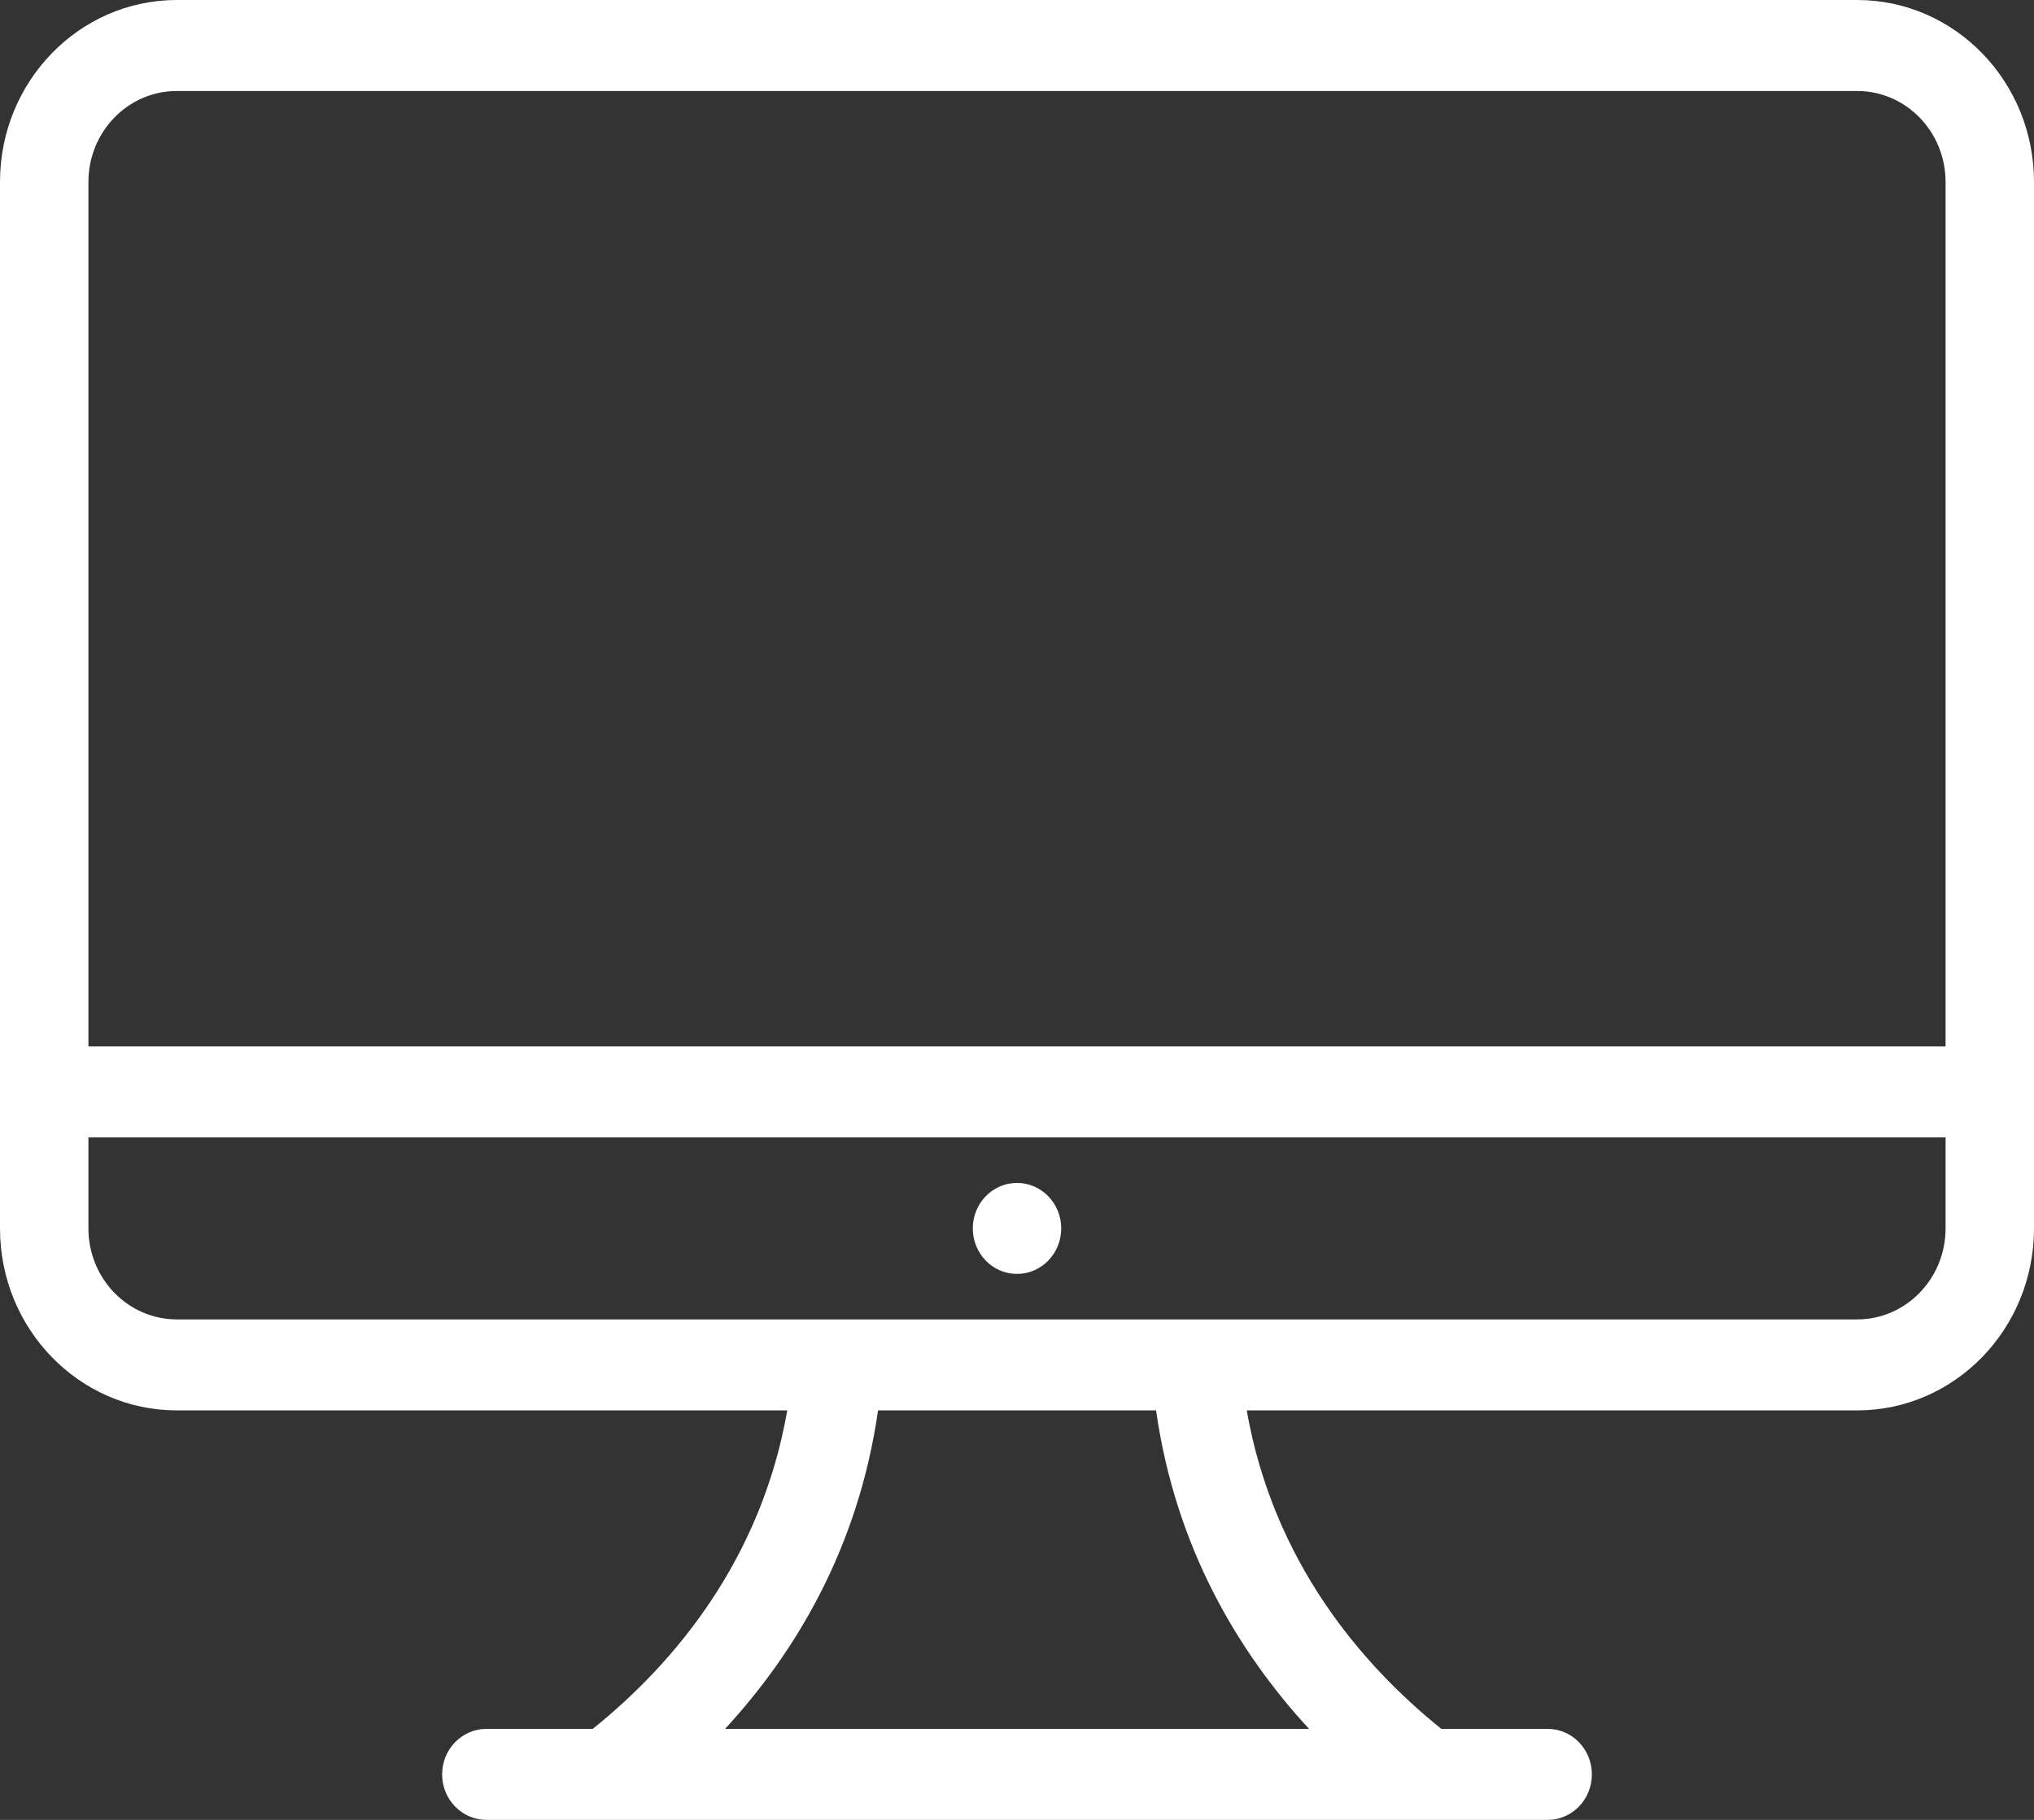 <?xml version="1.0" encoding="UTF-8" standalone="no"?>
<svg width="19px" height="17px" viewBox="0 0 19 17" version="1.1" xmlns="http://www.w3.org/2000/svg" xmlns:xlink="http://www.w3.org/1999/xlink" xmlns:sketch="http://www.bohemiancoding.com/sketch/ns">
    <rect x="0" y="0" width="19" height="17" fill="#333333" stroke="none"/>
    <!-- Generator: Sketch 3.4.4 (17249) - http://www.bohemiancoding.com/sketch -->
    <title>29. Mac</title>
    <desc>Created with Sketch.</desc>
    <defs></defs>
    <g id="Page-1" stroke="none" stroke-width="1" fill="none" fill-rule="evenodd" sketch:type="MSPage">
        <g id="09a.-Style-Guide" sketch:type="MSArtboardGroup" transform="translate(-85, -4197)" fill="#FFFFFF">
            <path d="M102.348,4197 L86.652,4197 C85.74,4197 85,4197.761 85,4198.7 L85,4208.475 C85,4209.414 85.74,4210.175 86.652,4210.175 L92.354,4210.175 C92.109,4211.578 91.292,4212.543 90.537,4213.15 L89.543,4213.15 C89.316,4213.15 89.13,4213.34 89.13,4213.575 C89.13,4213.81 89.316,4214 89.543,4214 L99.457,4214 C99.685,4214 99.87,4213.81 99.87,4213.575 C99.87,4213.34 99.685,4213.15 99.457,4213.15 L98.464,4213.15 C97.709,4212.543 96.892,4211.578 96.646,4210.175 L102.348,4210.175 C103.26,4210.175 104,4209.414 104,4208.475 L104,4198.7 C104,4197.761 103.26,4197 102.348,4197 L102.348,4197 Z M97.228,4213.15 L91.773,4213.15 C92.432,4212.435 93.018,4211.46 93.202,4210.175 L95.799,4210.175 C95.982,4211.46 96.569,4212.435 97.228,4213.15 L97.228,4213.15 Z M103.174,4208.475 C103.174,4208.944 102.804,4209.325 102.348,4209.325 L86.652,4209.325 C86.196,4209.325 85.826,4208.944 85.826,4208.475 L85.826,4207.625 L103.174,4207.625 L103.174,4208.475 L103.174,4208.475 Z M103.174,4206.775 L85.826,4206.775 L85.826,4198.7 C85.826,4198.23 86.196,4197.85 86.652,4197.85 L102.348,4197.85 C102.804,4197.85 103.174,4198.23 103.174,4198.7 L103.174,4206.775 L103.174,4206.775 Z M94.5,4208.9 C94.728,4208.9 94.913,4208.71 94.913,4208.475 C94.913,4208.24 94.728,4208.05 94.5,4208.05 C94.272,4208.05 94.087,4208.24 94.087,4208.475 C94.087,4208.71 94.272,4208.9 94.5,4208.9 L94.5,4208.9 Z" id="29.-Mac" sketch:type="MSShapeGroup"></path>
        </g>
    </g>
</svg>